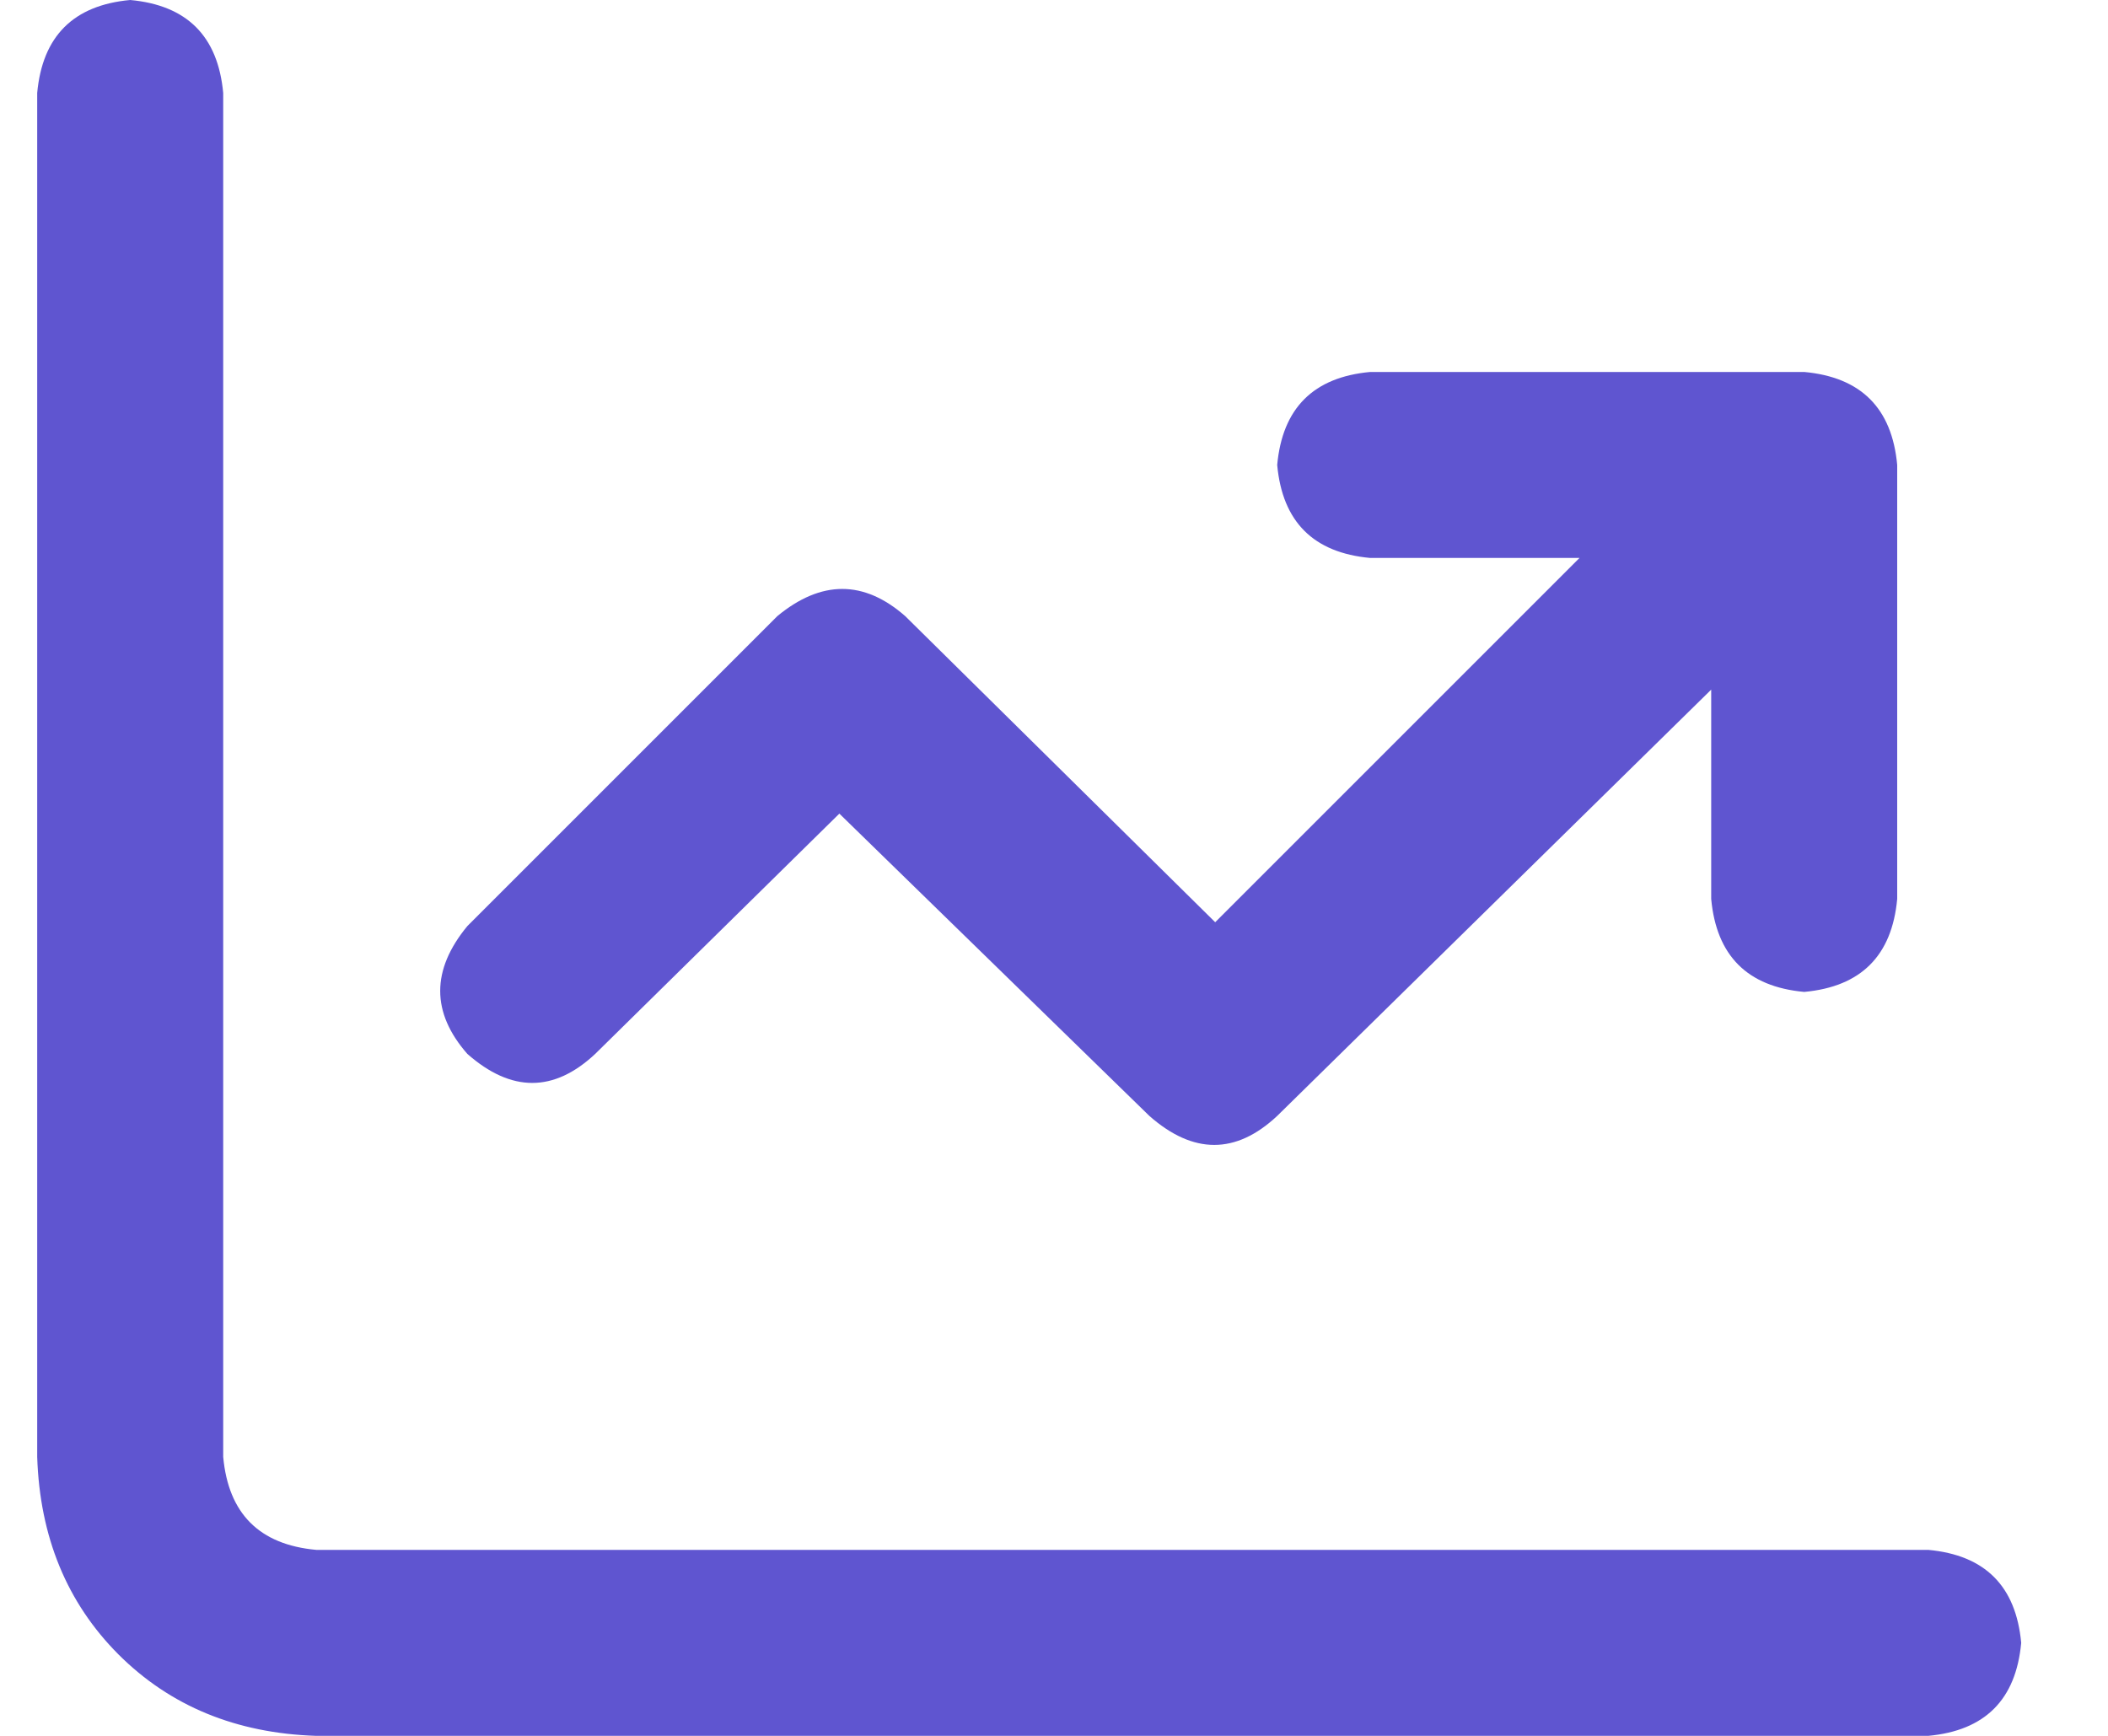 <svg width="17" height="14" viewBox="0 0 17 14" fill="none" xmlns="http://www.w3.org/2000/svg">
<path d="M1.8 11.75C1.842 12.208 2.092 12.458 2.55 12.5H15.55C16.008 12.542 16.258 12.792 16.3 13.25C16.258 13.708 16.008 13.958 15.55 14H2.55C1.904 13.979 1.373 13.76 0.956 13.344C0.54 12.927 0.321 12.396 0.3 11.75V0.75C0.342 0.292 0.592 0.042 1.05 0C1.508 0.042 1.758 0.292 1.8 0.75V11.75ZM11.05 3H14.55C15.008 3.042 15.258 3.292 15.3 3.75V7.25C15.258 7.708 15.008 7.958 14.55 8C14.092 7.958 13.842 7.708 13.8 7.25V5.562L10.3 9C9.967 9.312 9.623 9.312 9.269 9L6.769 6.562L4.8 8.5C4.467 8.812 4.123 8.812 3.769 8.5C3.477 8.167 3.477 7.823 3.769 7.469L6.269 4.969C6.623 4.677 6.967 4.677 7.3 4.969L9.8 7.438L12.738 4.5H11.05C10.592 4.458 10.342 4.208 10.3 3.75C10.342 3.292 10.592 3.042 11.05 3Z" fill="#5F55D0"/>
</svg>
